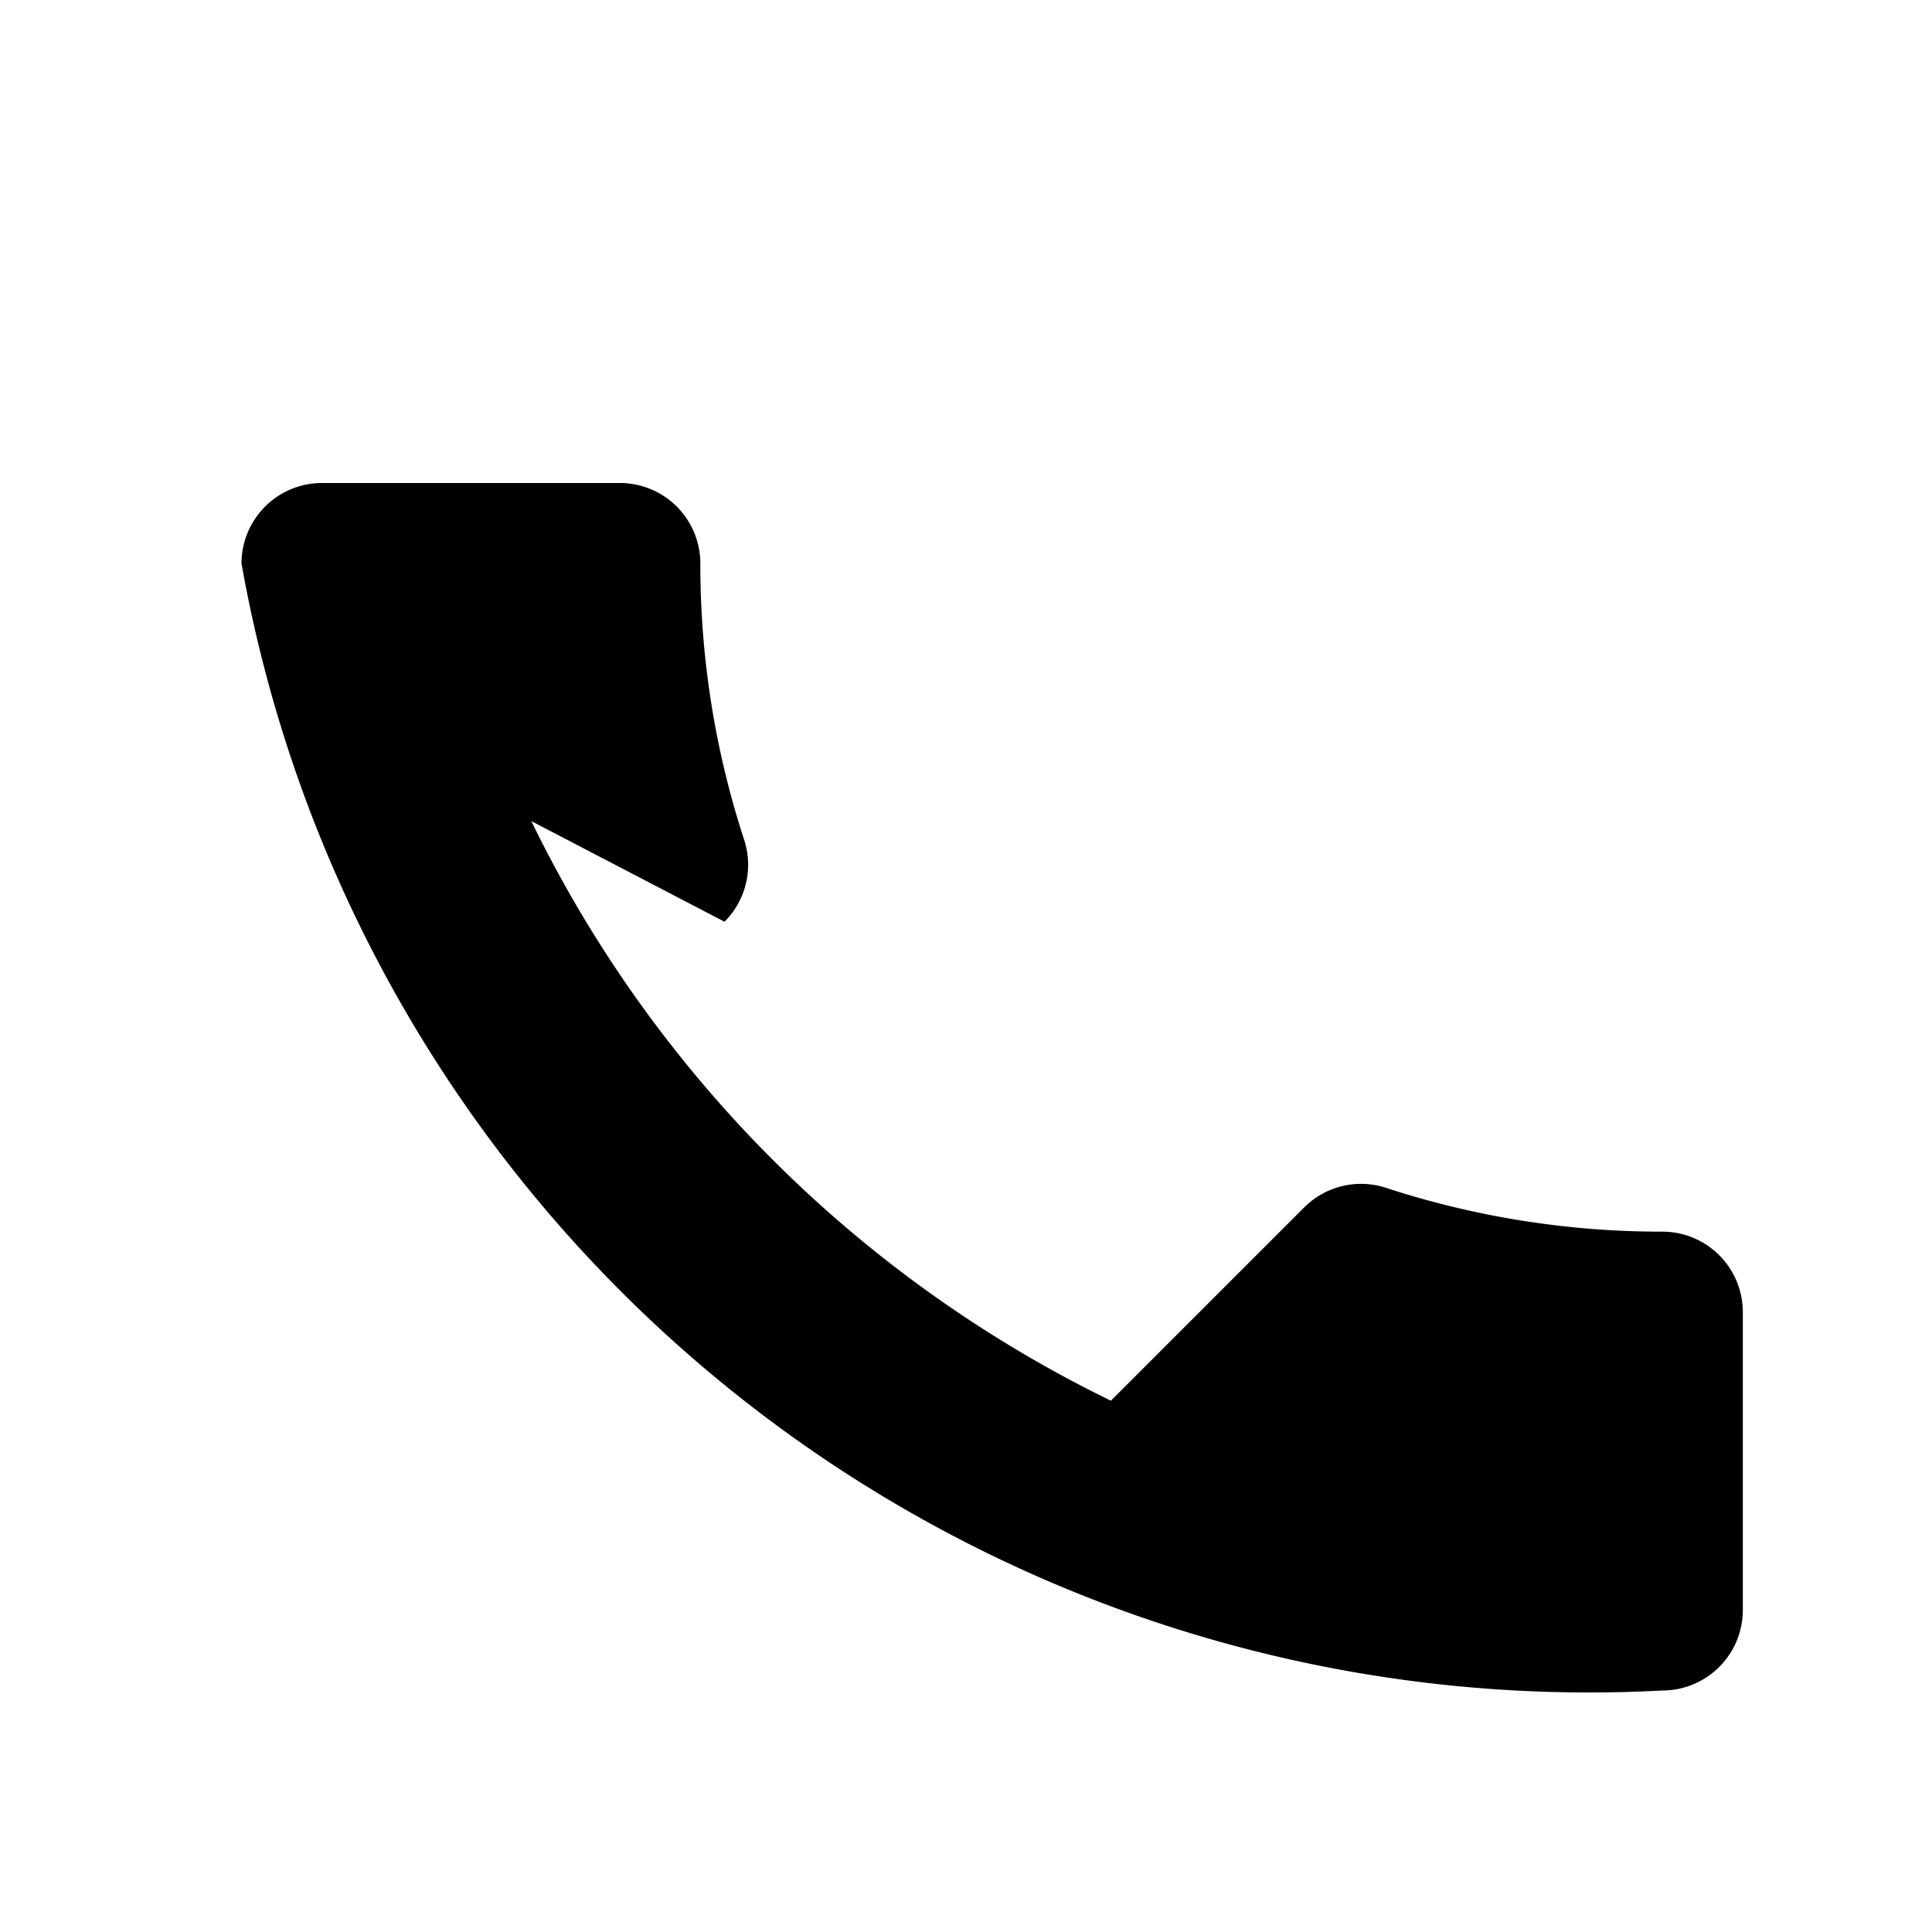 <svg xmlns="http://www.w3.org/2000/svg" width="24" height="24" fill="currentColor"><path d="M6.6 10.2a15.6 15.6 0 0 0 7.2 7.2l2.4-2.4a1 1 0 0 1 1-.25 11 11 0 0 0 3.45.55 1 1 0 0 1 1 1V20a1 1 0 0 1-1 1A17 17 0 0 1 3 7a1 1 0 0 1 1-1h3.7a1 1 0 0 1 1 1 11 11 0 0 0 .55 3.45 1 1 0 0 1-.25 1Z"/></svg>